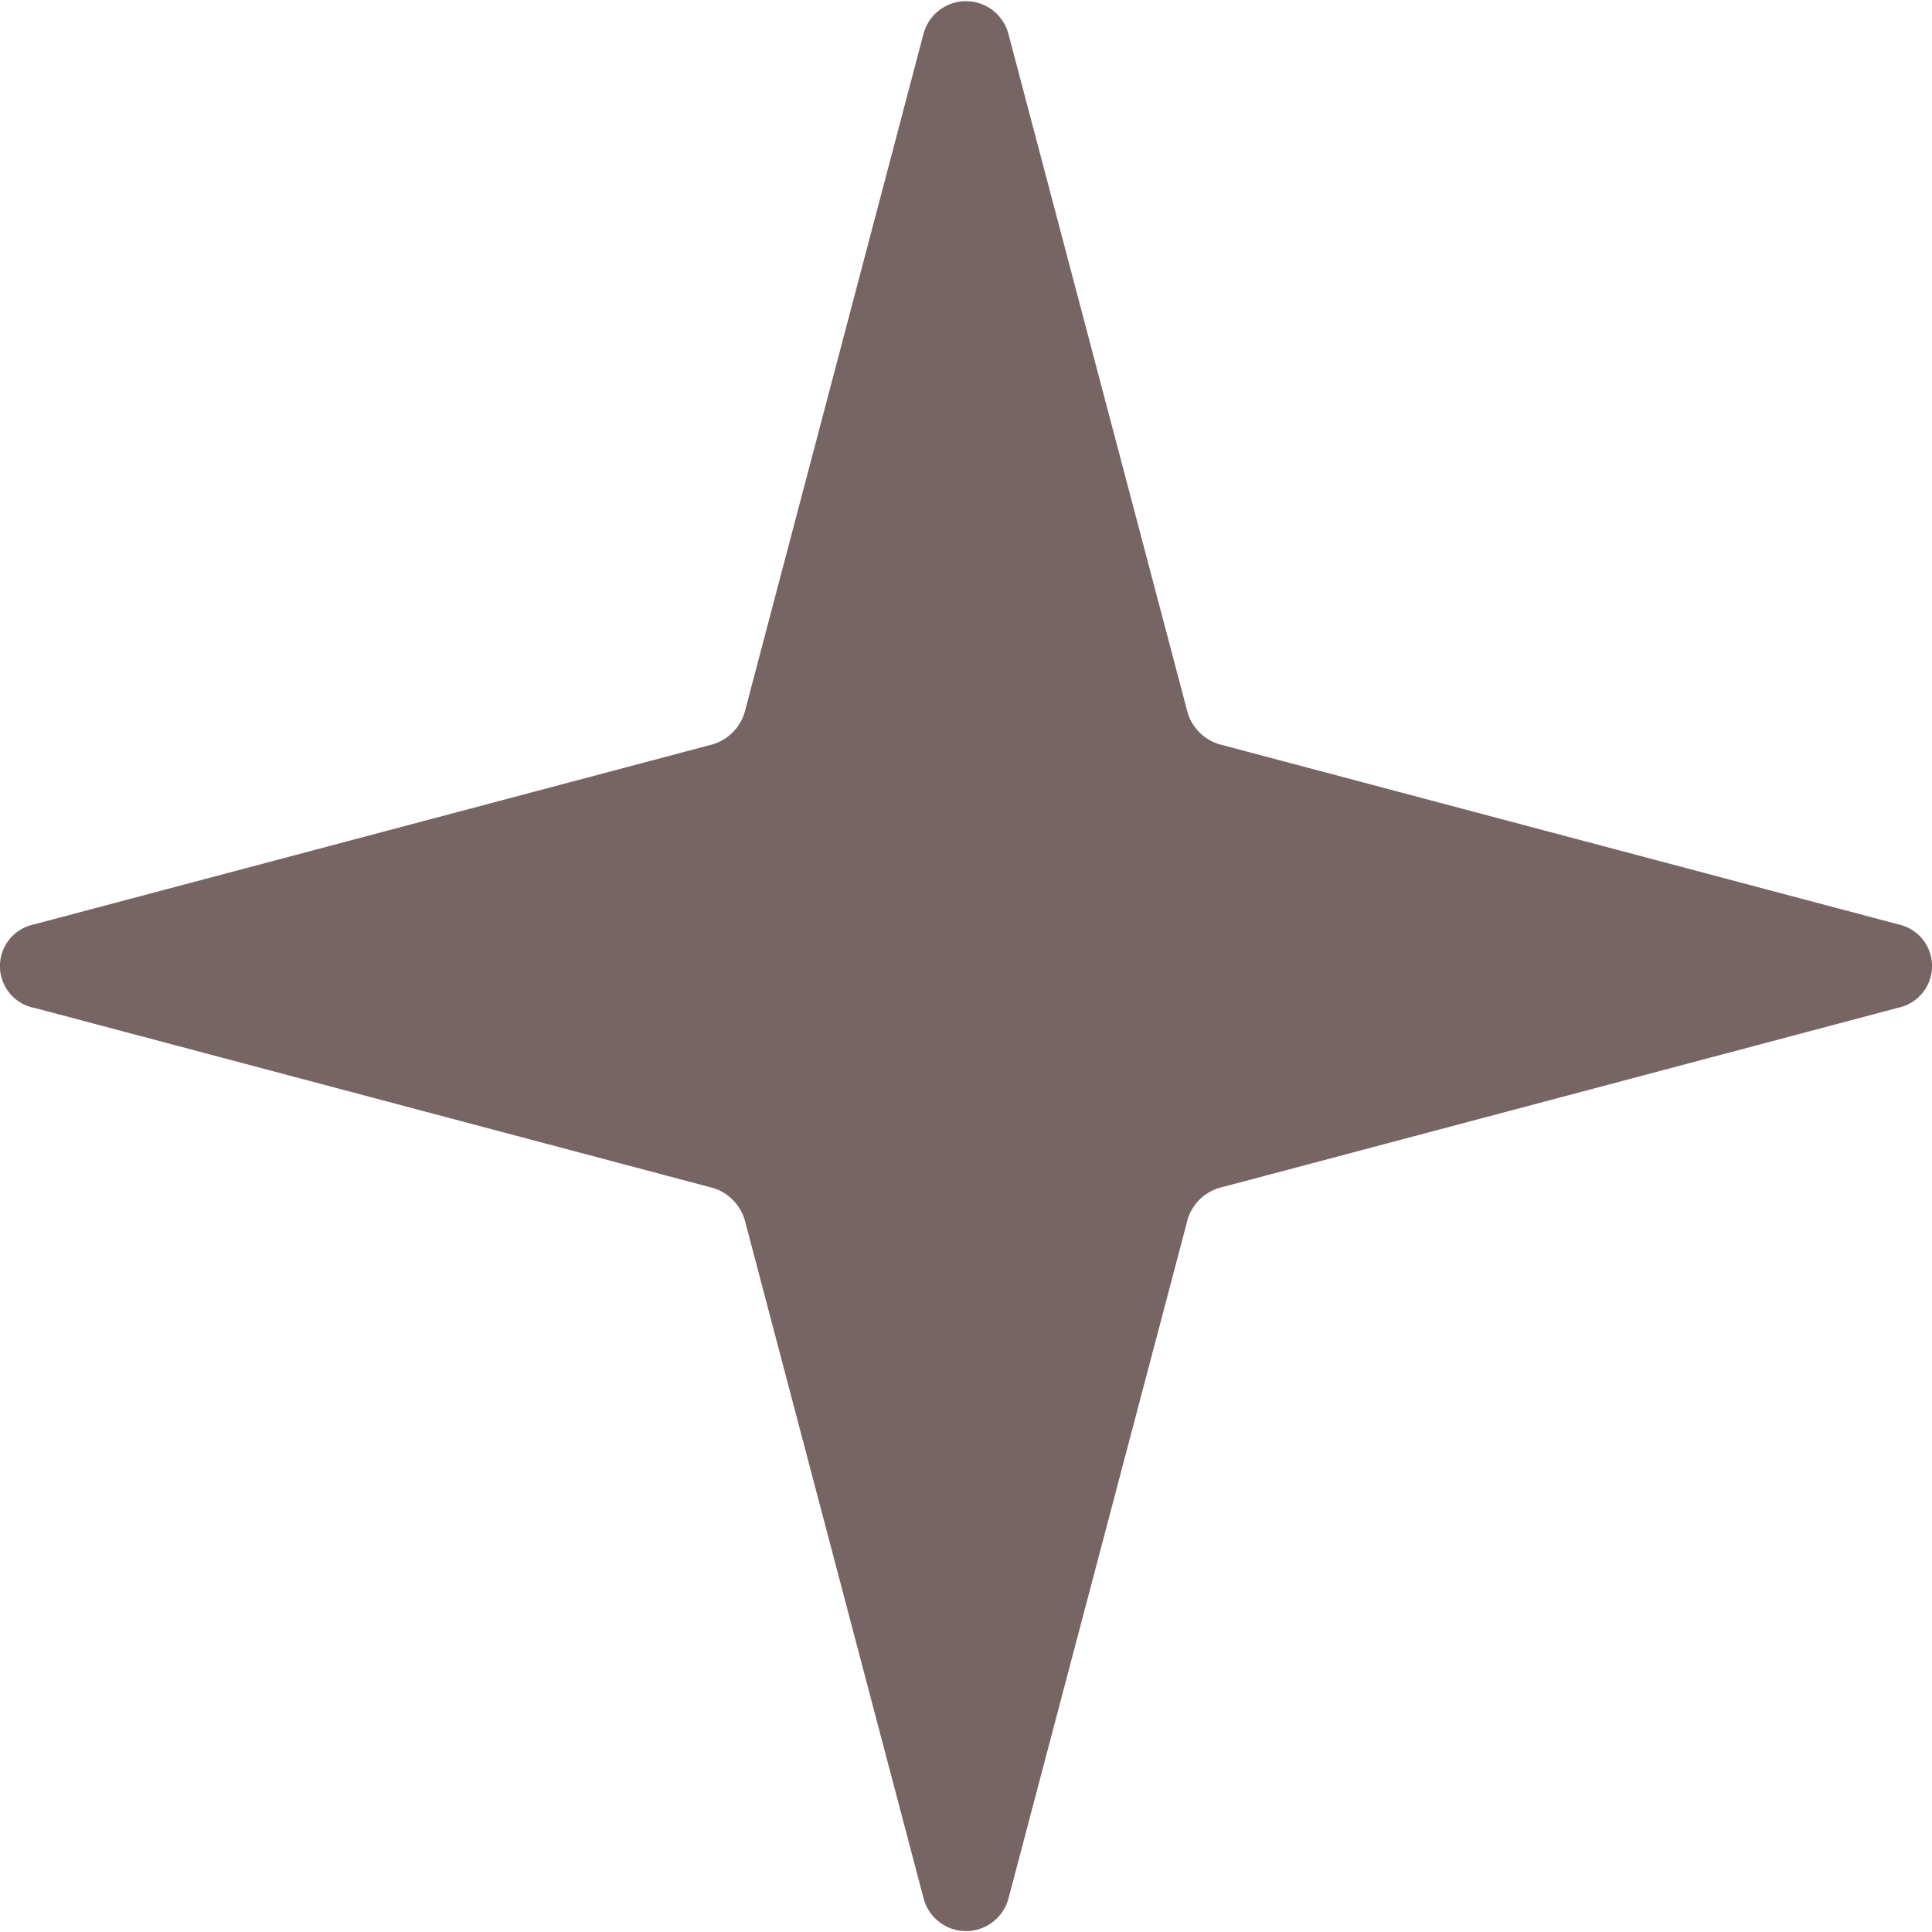 <svg xmlns="http://www.w3.org/2000/svg" width="22" height="22.001" viewBox="0 0 22 22.001"><defs><style>.a{fill:#776464;}</style></defs><g transform="translate(-23.583 -130)"><path class="a" d="M297.332,11.475l7.694,2.042a.542.542,0,0,1,.41.407l2.028,7.693a.5.5,0,0,0,.967,0l2.03-7.693a.536.536,0,0,1,.408-.407l7.694-2.042a.485.485,0,0,0,0-.949l-7.694-2.041a.539.539,0,0,1-.408-.407L308.43.386a.5.5,0,0,0-.967,0l-2.028,7.693a.545.545,0,0,1-.41.407l-7.694,2.041a.485.485,0,0,0,0,.949Z" transform="translate(-273.364 130)"/></g></svg>